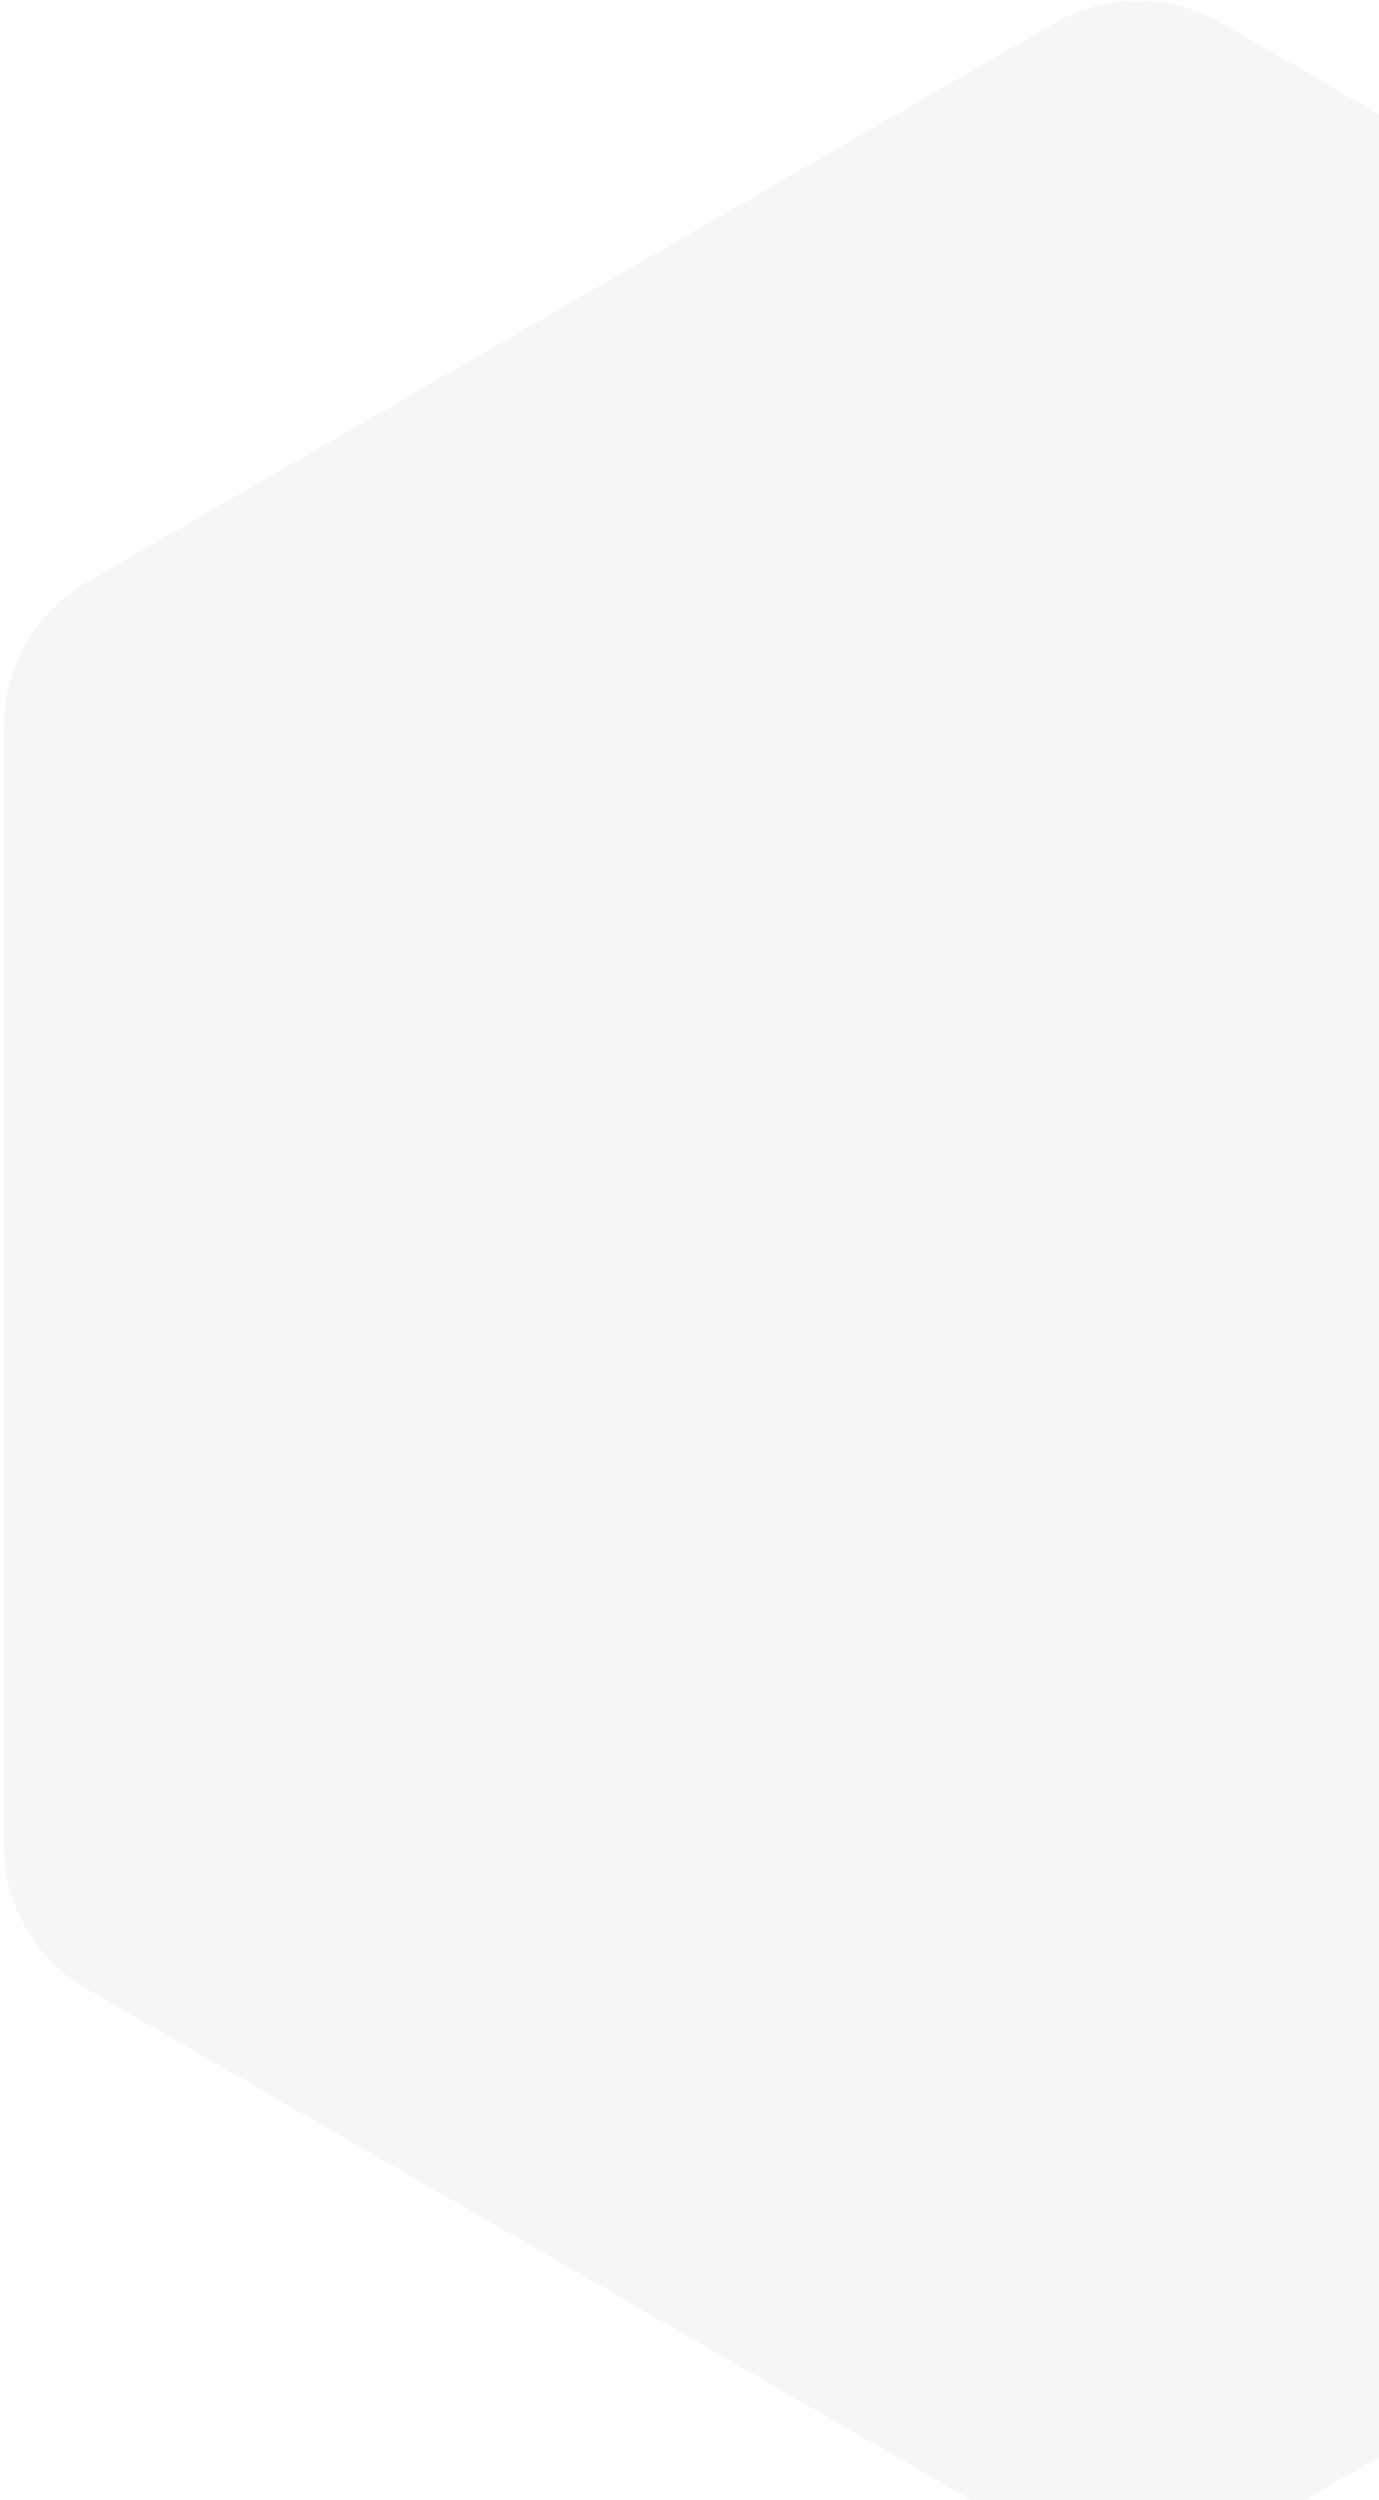 <svg width="329" height="596" viewBox="0 0 329 596" fill="none" xmlns="http://www.w3.org/2000/svg">
<path opacity="0.05" d="M251.5 5.547C263.876 -1.598 279.124 -1.598 291.5 5.547L522.133 138.703C534.509 145.848 542.133 159.053 542.133 173.344V439.656C542.133 453.947 534.509 467.152 522.133 474.297L291.5 607.453C279.124 614.598 263.876 614.598 251.5 607.453L20.867 474.297C8.491 467.152 0.867 453.947 0.867 439.656V173.344C0.867 159.053 8.491 145.848 20.867 138.703L251.5 5.547Z" fill="#4D4D4D"/>
</svg>
